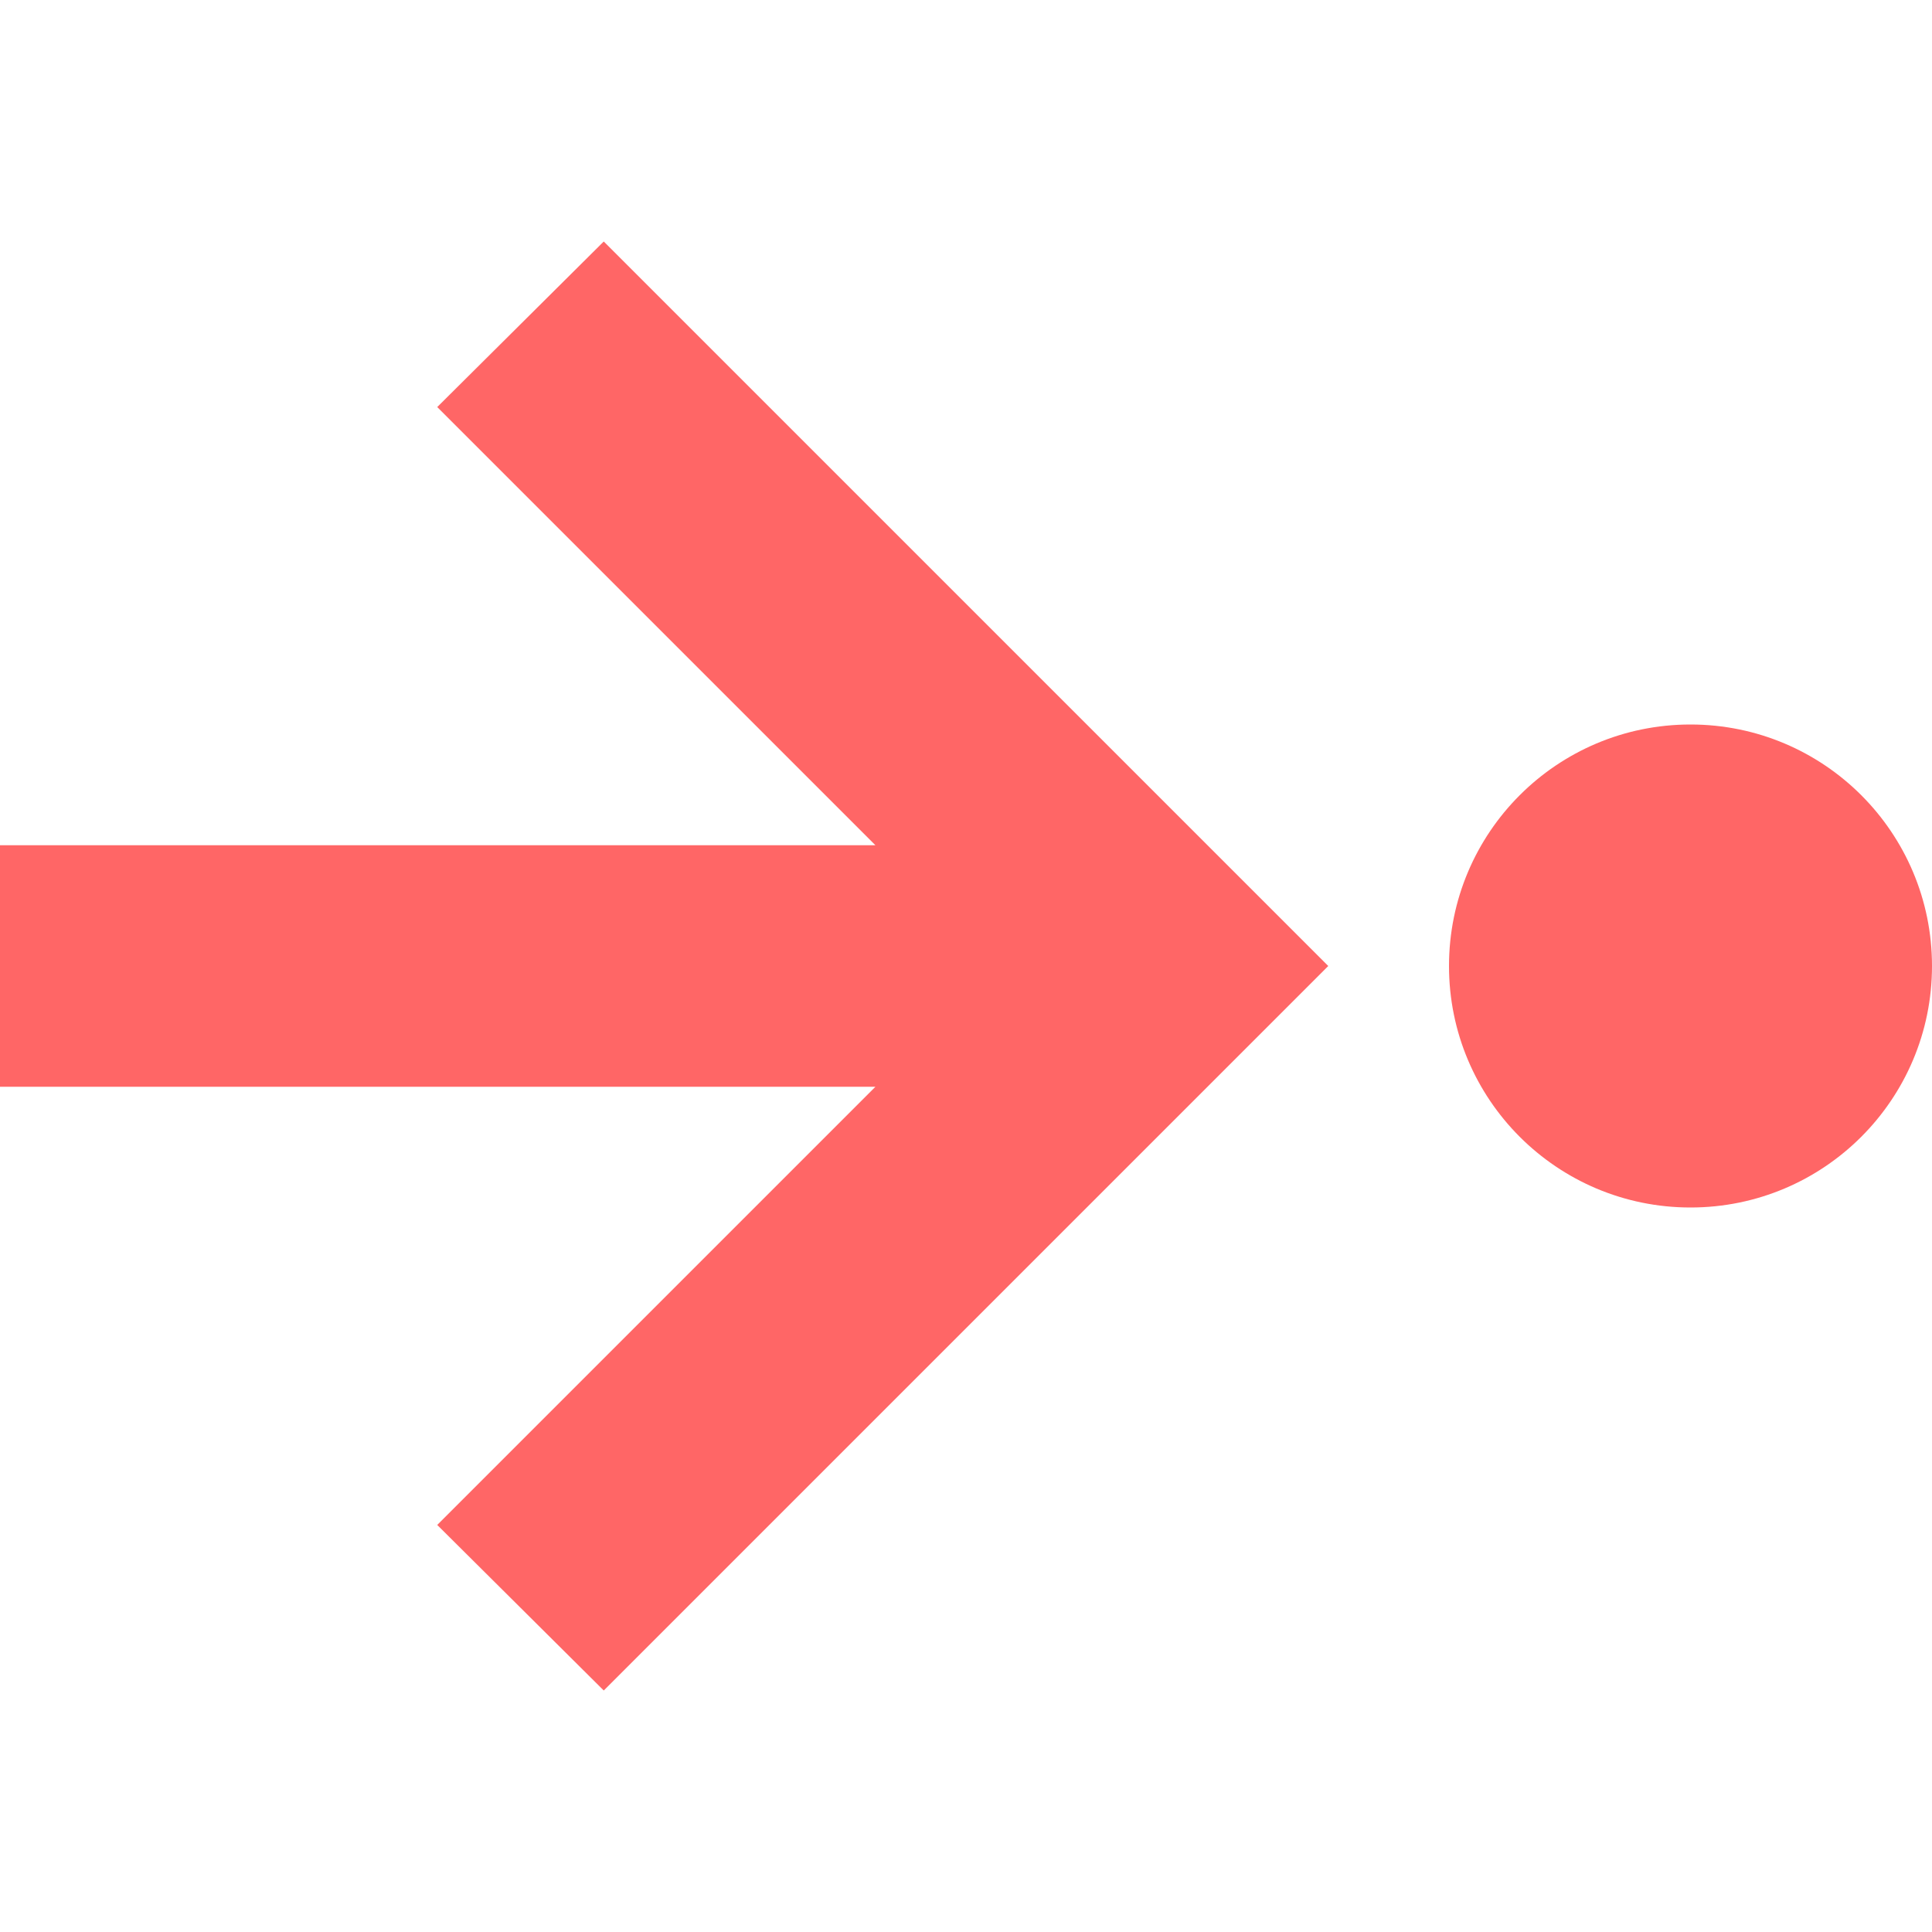 
<svg xmlns="http://www.w3.org/2000/svg" xmlns:xlink="http://www.w3.org/1999/xlink" width="16px" height="16px" viewBox="0 0 16 16" version="1.1">
<g id="surface1">
<path style=" stroke:none;fill-rule:nonzero;fill:#ff6666;fill-opacity:1;" d="M 16 8 C 16 9.105 15.105 10 14 10 C 12.895 10 12 9.105 12 8 C 12 6.895 12.895 6 14 6 C 15.105 6 16 6.895 16 8 Z M 16 8 "/>
<path style=" stroke:none;fill-rule:nonzero;fill:#ff6666;fill-opacity:1;" d="M 5 2 L 3.621 3.371 L 7.25 7 L 0 7 L 0 9 L 7.25 9 L 3.621 12.629 L 5 14 L 11 8 Z M 5 2 "/>
</g>
</svg>
